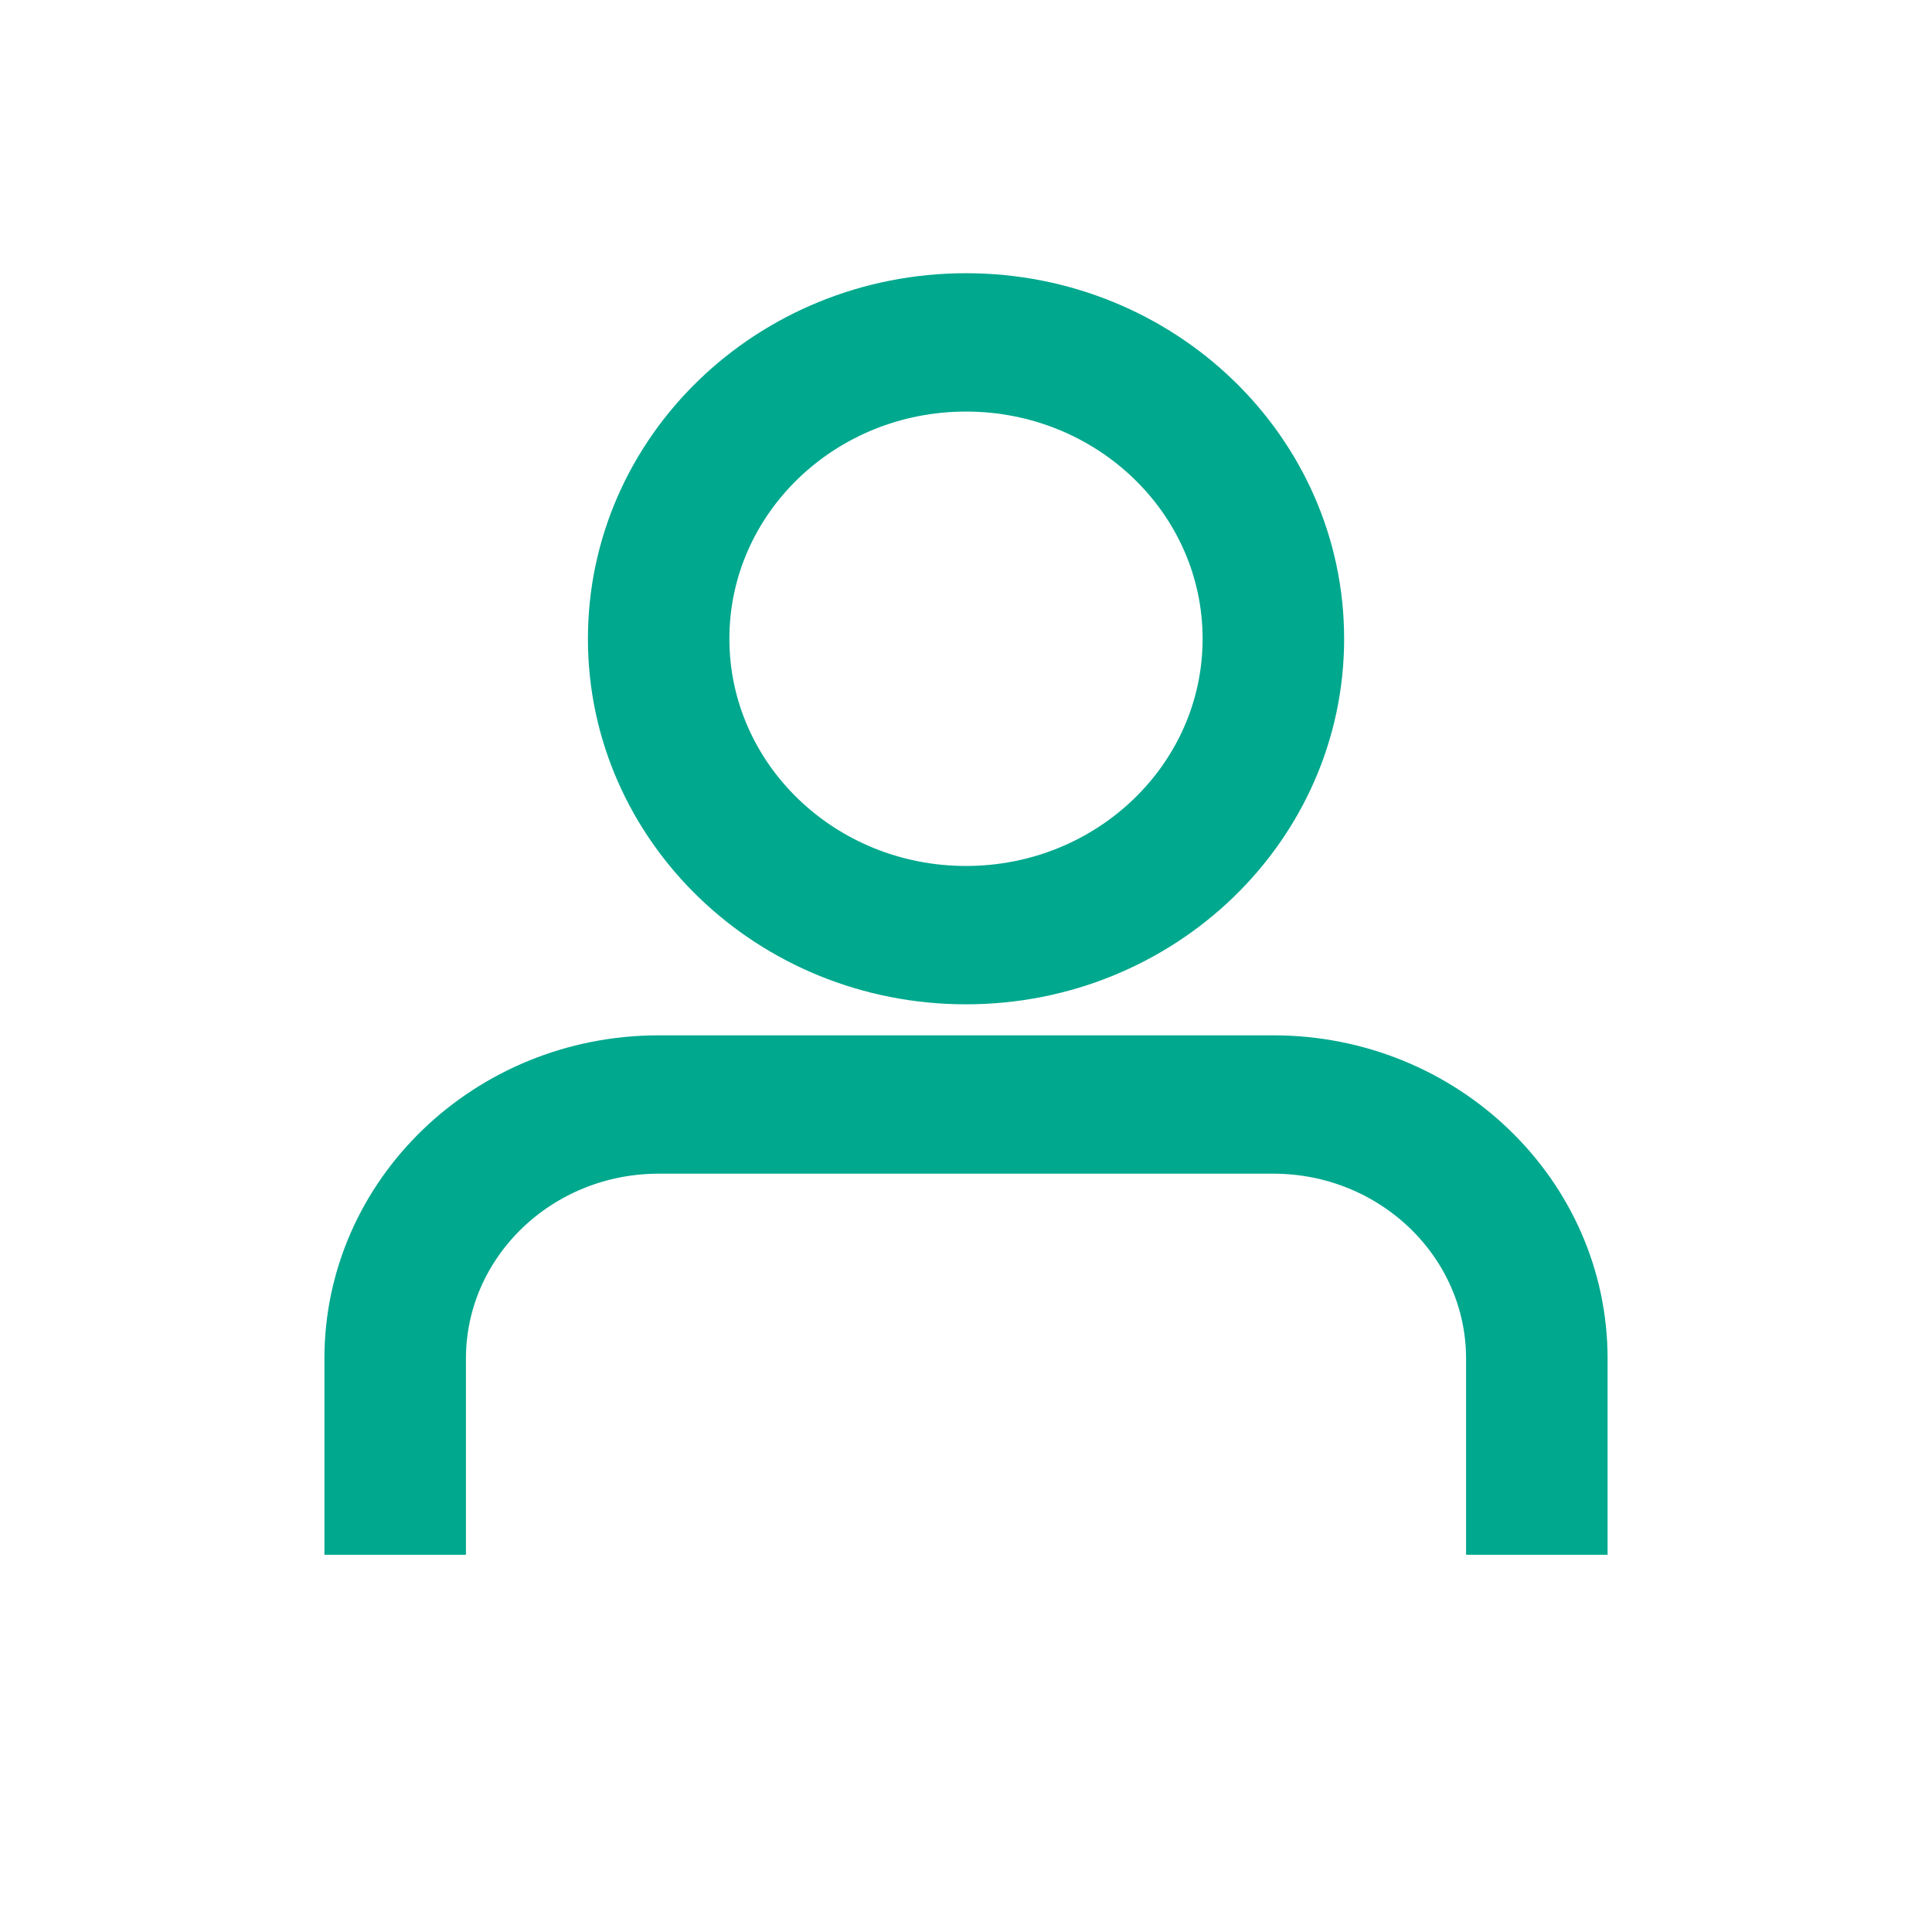 <?xml version="1.0" encoding="utf-8"?><svg width="36" height="36" viewBox="0 0 36 36" fill="none" xmlns="http://www.w3.org/2000/svg"><path fill-rule="evenodd" clip-rule="evenodd" d="M18 7.169C15.289 7.169 13.091 9.288 13.091 11.903C13.091 14.517 15.289 16.636 18 16.636C20.711 16.636 22.909 14.517 22.909 11.903C22.909 9.288 20.711 7.169 18 7.169ZM11.455 11.903C11.455 8.417 14.385 5.591 18 5.591C21.615 5.591 24.546 8.417 24.546 11.903C24.546 15.388 21.615 18.214 18 18.214C14.385 18.214 11.455 15.388 11.455 11.903Z" fill="#00A88E" stroke="#00A88E" stroke-miterlimit="10" stroke-linecap="square" /><path fill-rule="evenodd" clip-rule="evenodd" d="M6.545 25.315C6.545 22.268 9.113 19.792 12.273 19.792H23.727C26.887 19.792 29.455 22.268 29.455 25.315V28.471H27.818V25.315C27.818 23.139 25.984 21.37 23.727 21.37H12.273C10.016 21.37 8.182 23.139 8.182 25.315V28.471H6.545V25.315Z" fill="#00A88E" stroke="#00A88E" stroke-miterlimit="10" /></svg>